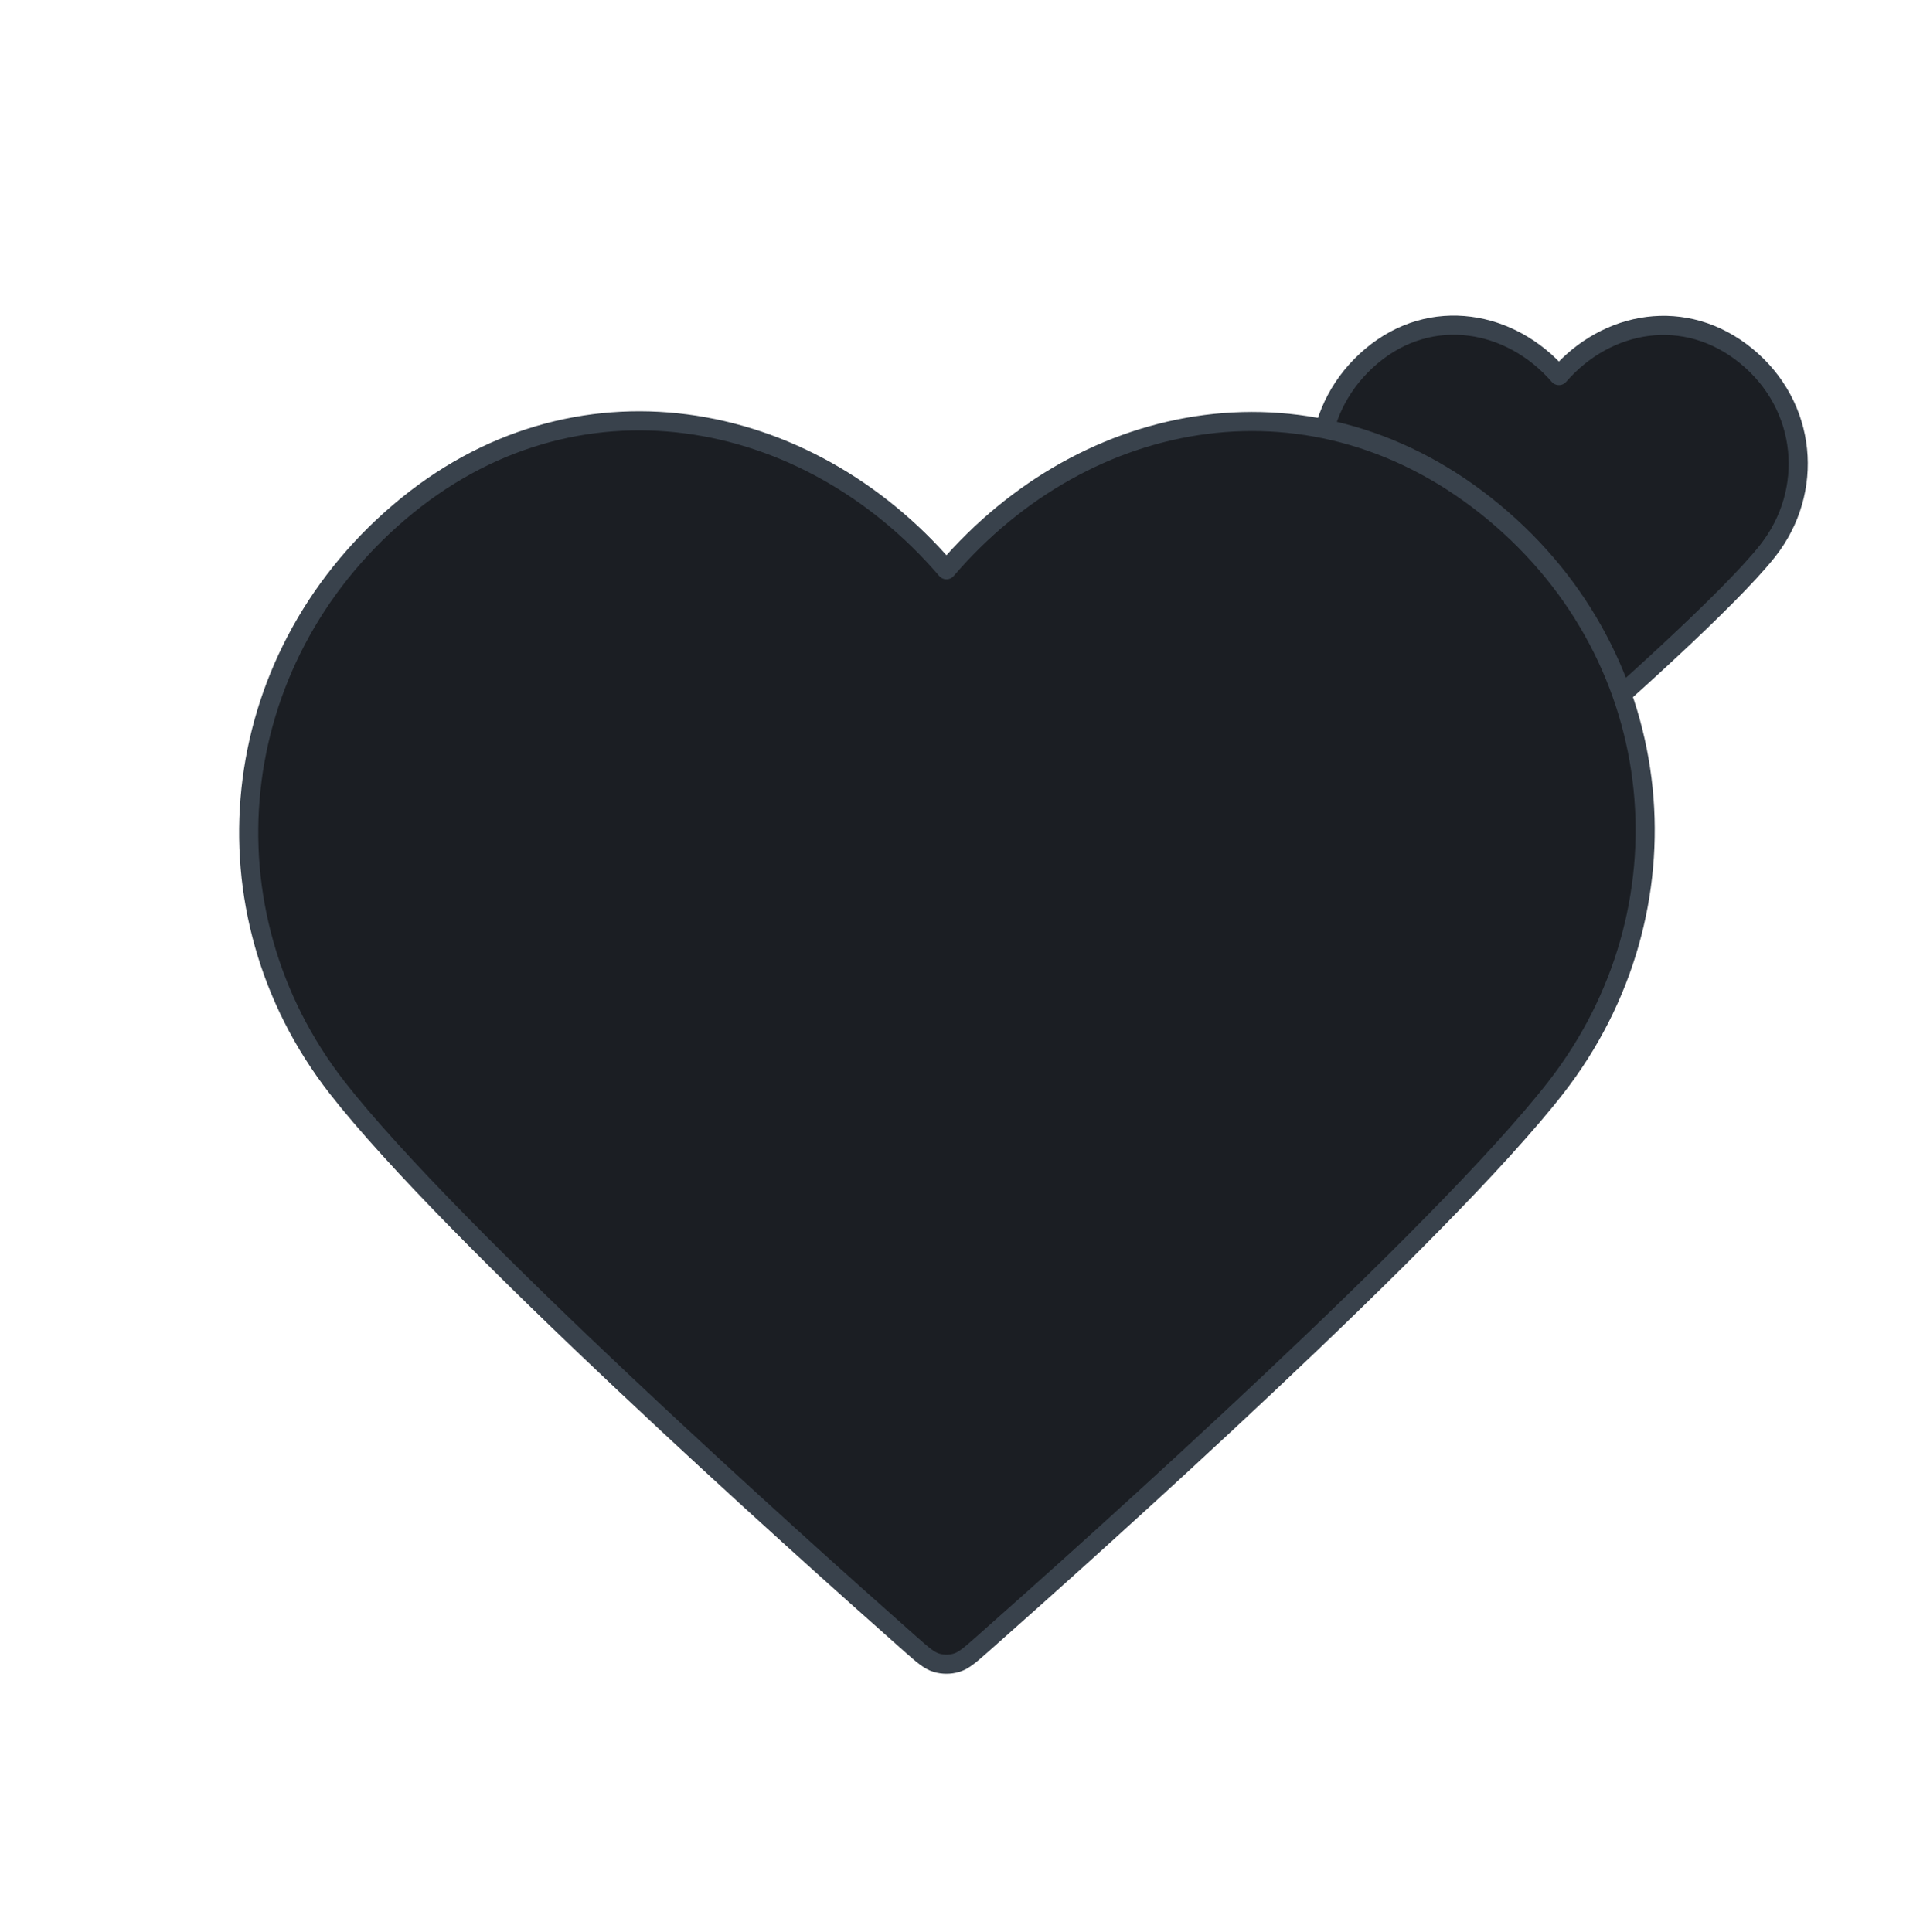 <svg width="100" height="101" viewBox="0 0 100 101" fill="none" xmlns="http://www.w3.org/2000/svg">
<path fill-rule="evenodd" clip-rule="evenodd" d="M81.491 19.635C78.992 16.751 74.825 15.976 71.693 18.616C68.562 21.256 68.121 25.671 70.58 28.794C72.625 31.39 78.812 36.866 80.84 38.638C81.067 38.836 81.18 38.935 81.313 38.974C81.428 39.008 81.555 39.008 81.67 38.974C81.802 38.935 81.916 38.836 82.143 38.638C84.171 36.866 90.358 31.39 92.403 28.794C94.862 25.671 94.475 21.229 91.29 18.616C88.104 16.003 83.991 16.751 81.491 19.635Z" fill="#1B1E23" stroke="#39424C" stroke-linecap="round" stroke-linejoin="round"/>
<path fill-rule="evenodd" clip-rule="evenodd" d="M49.475 29.784C42.177 21.265 30.008 18.974 20.865 26.775C11.721 34.576 10.434 47.618 17.614 56.845C23.584 64.516 41.652 80.694 47.573 85.931C48.236 86.517 48.567 86.81 48.953 86.925C49.291 87.025 49.66 87.025 49.997 86.925C50.383 86.81 50.714 86.517 51.377 85.931C57.298 80.694 75.366 64.516 81.336 56.845C88.516 47.618 87.386 34.493 78.085 26.775C68.785 19.056 56.773 21.265 49.475 29.784Z" fill="#1B1E23" stroke="#39424C" stroke-linecap="round" stroke-linejoin="round"/>
</svg>
